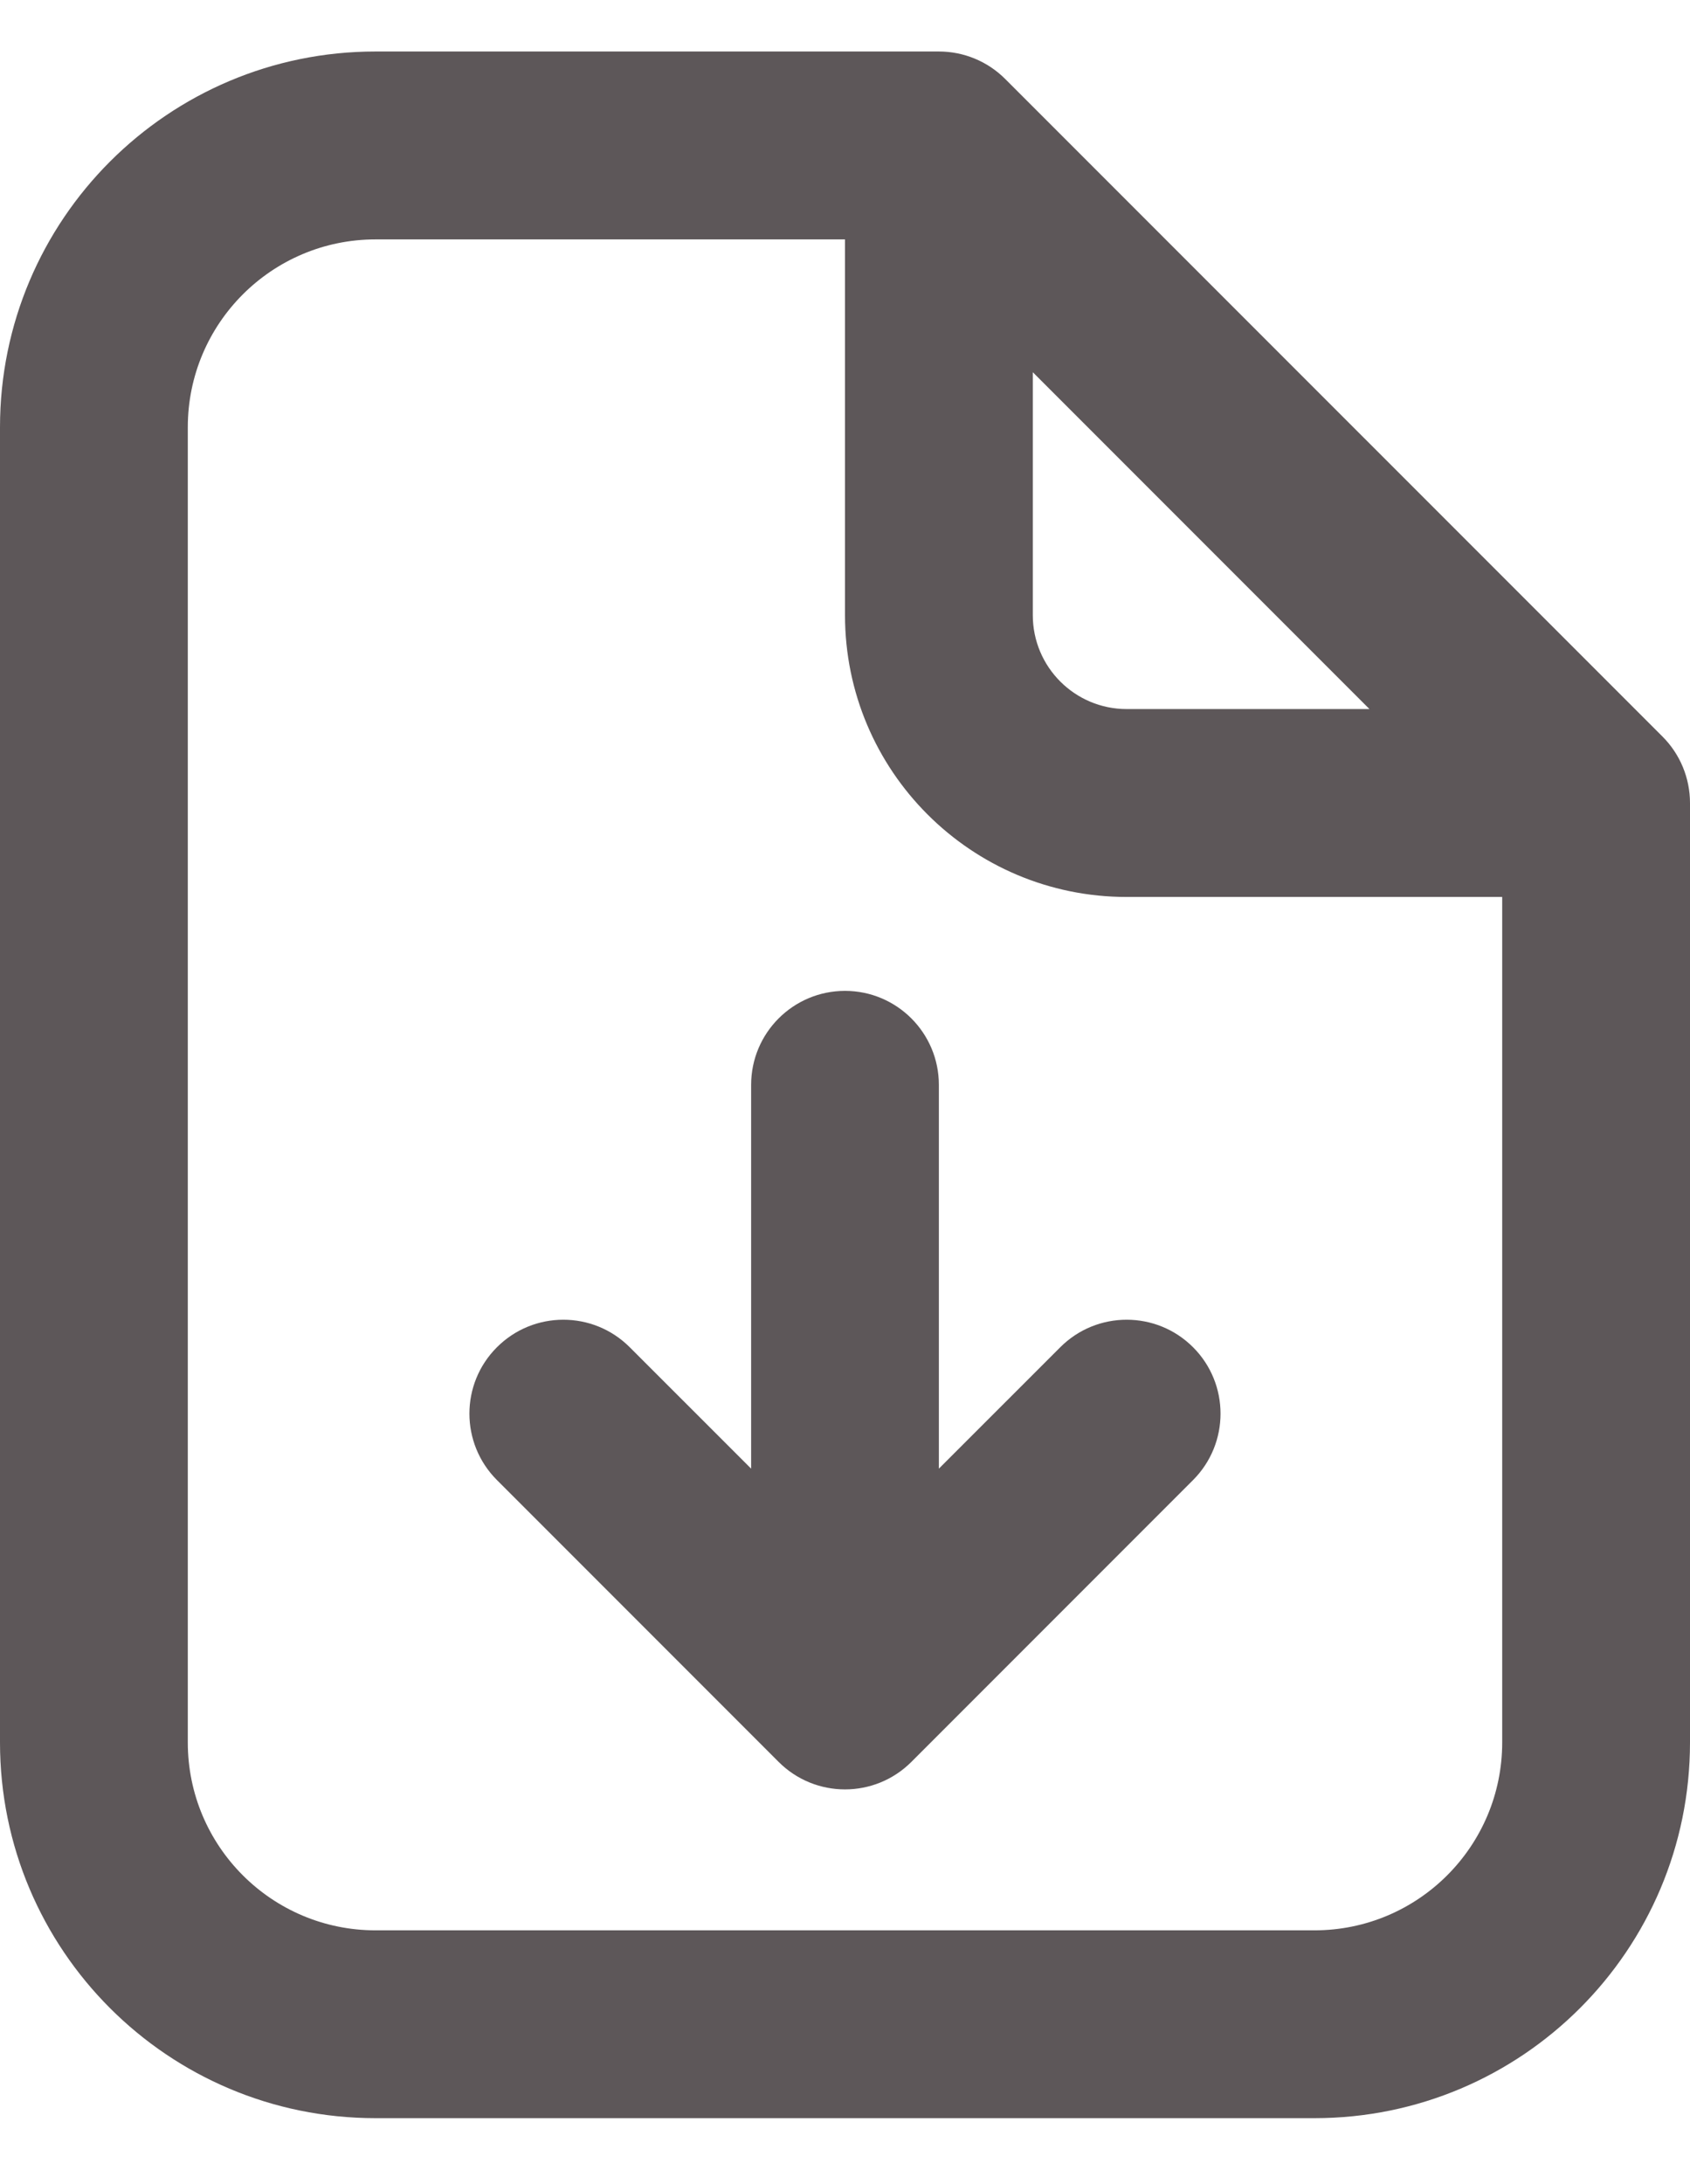 <svg width="24" height="31" viewBox="0 0 24 31" fill="none" xmlns="http://www.w3.org/2000/svg">
<path fill-rule="evenodd" clip-rule="evenodd" d="M5.333 0.731C2.388 0.731 0 3.119 0 6.064V24.731C0 27.677 2.388 30.064 5.333 30.064H18.667C21.612 30.064 24 27.677 24 24.731V11.398C24 11.044 23.86 10.705 23.61 10.455L14.276 1.122C14.026 0.871 13.687 0.731 13.333 0.731H5.333ZM2.667 6.064C2.667 4.592 3.861 3.398 5.333 3.398H12V8.731C12 10.94 13.791 12.731 16 12.731H21.333V24.731C21.333 26.204 20.139 27.398 18.667 27.398H5.333C3.861 27.398 2.667 26.204 2.667 24.731V6.064ZM19.448 10.064L14.667 5.283V8.731C14.667 9.467 15.264 10.064 16 10.064H19.448ZM7.057 21.007L11.057 25.007C11.578 25.528 12.422 25.528 12.943 25.007L16.943 21.007C17.463 20.486 17.463 19.642 16.943 19.122C16.422 18.601 15.578 18.601 15.057 19.122L13.333 20.845L13.333 15.398C13.333 14.661 12.736 14.064 12 14.064C11.264 14.064 10.667 14.661 10.667 15.398L10.667 20.845L8.943 19.122C8.422 18.601 7.578 18.601 7.057 19.122C6.536 19.642 6.536 20.486 7.057 21.007Z" fill="#5D5759"/>
</svg>
